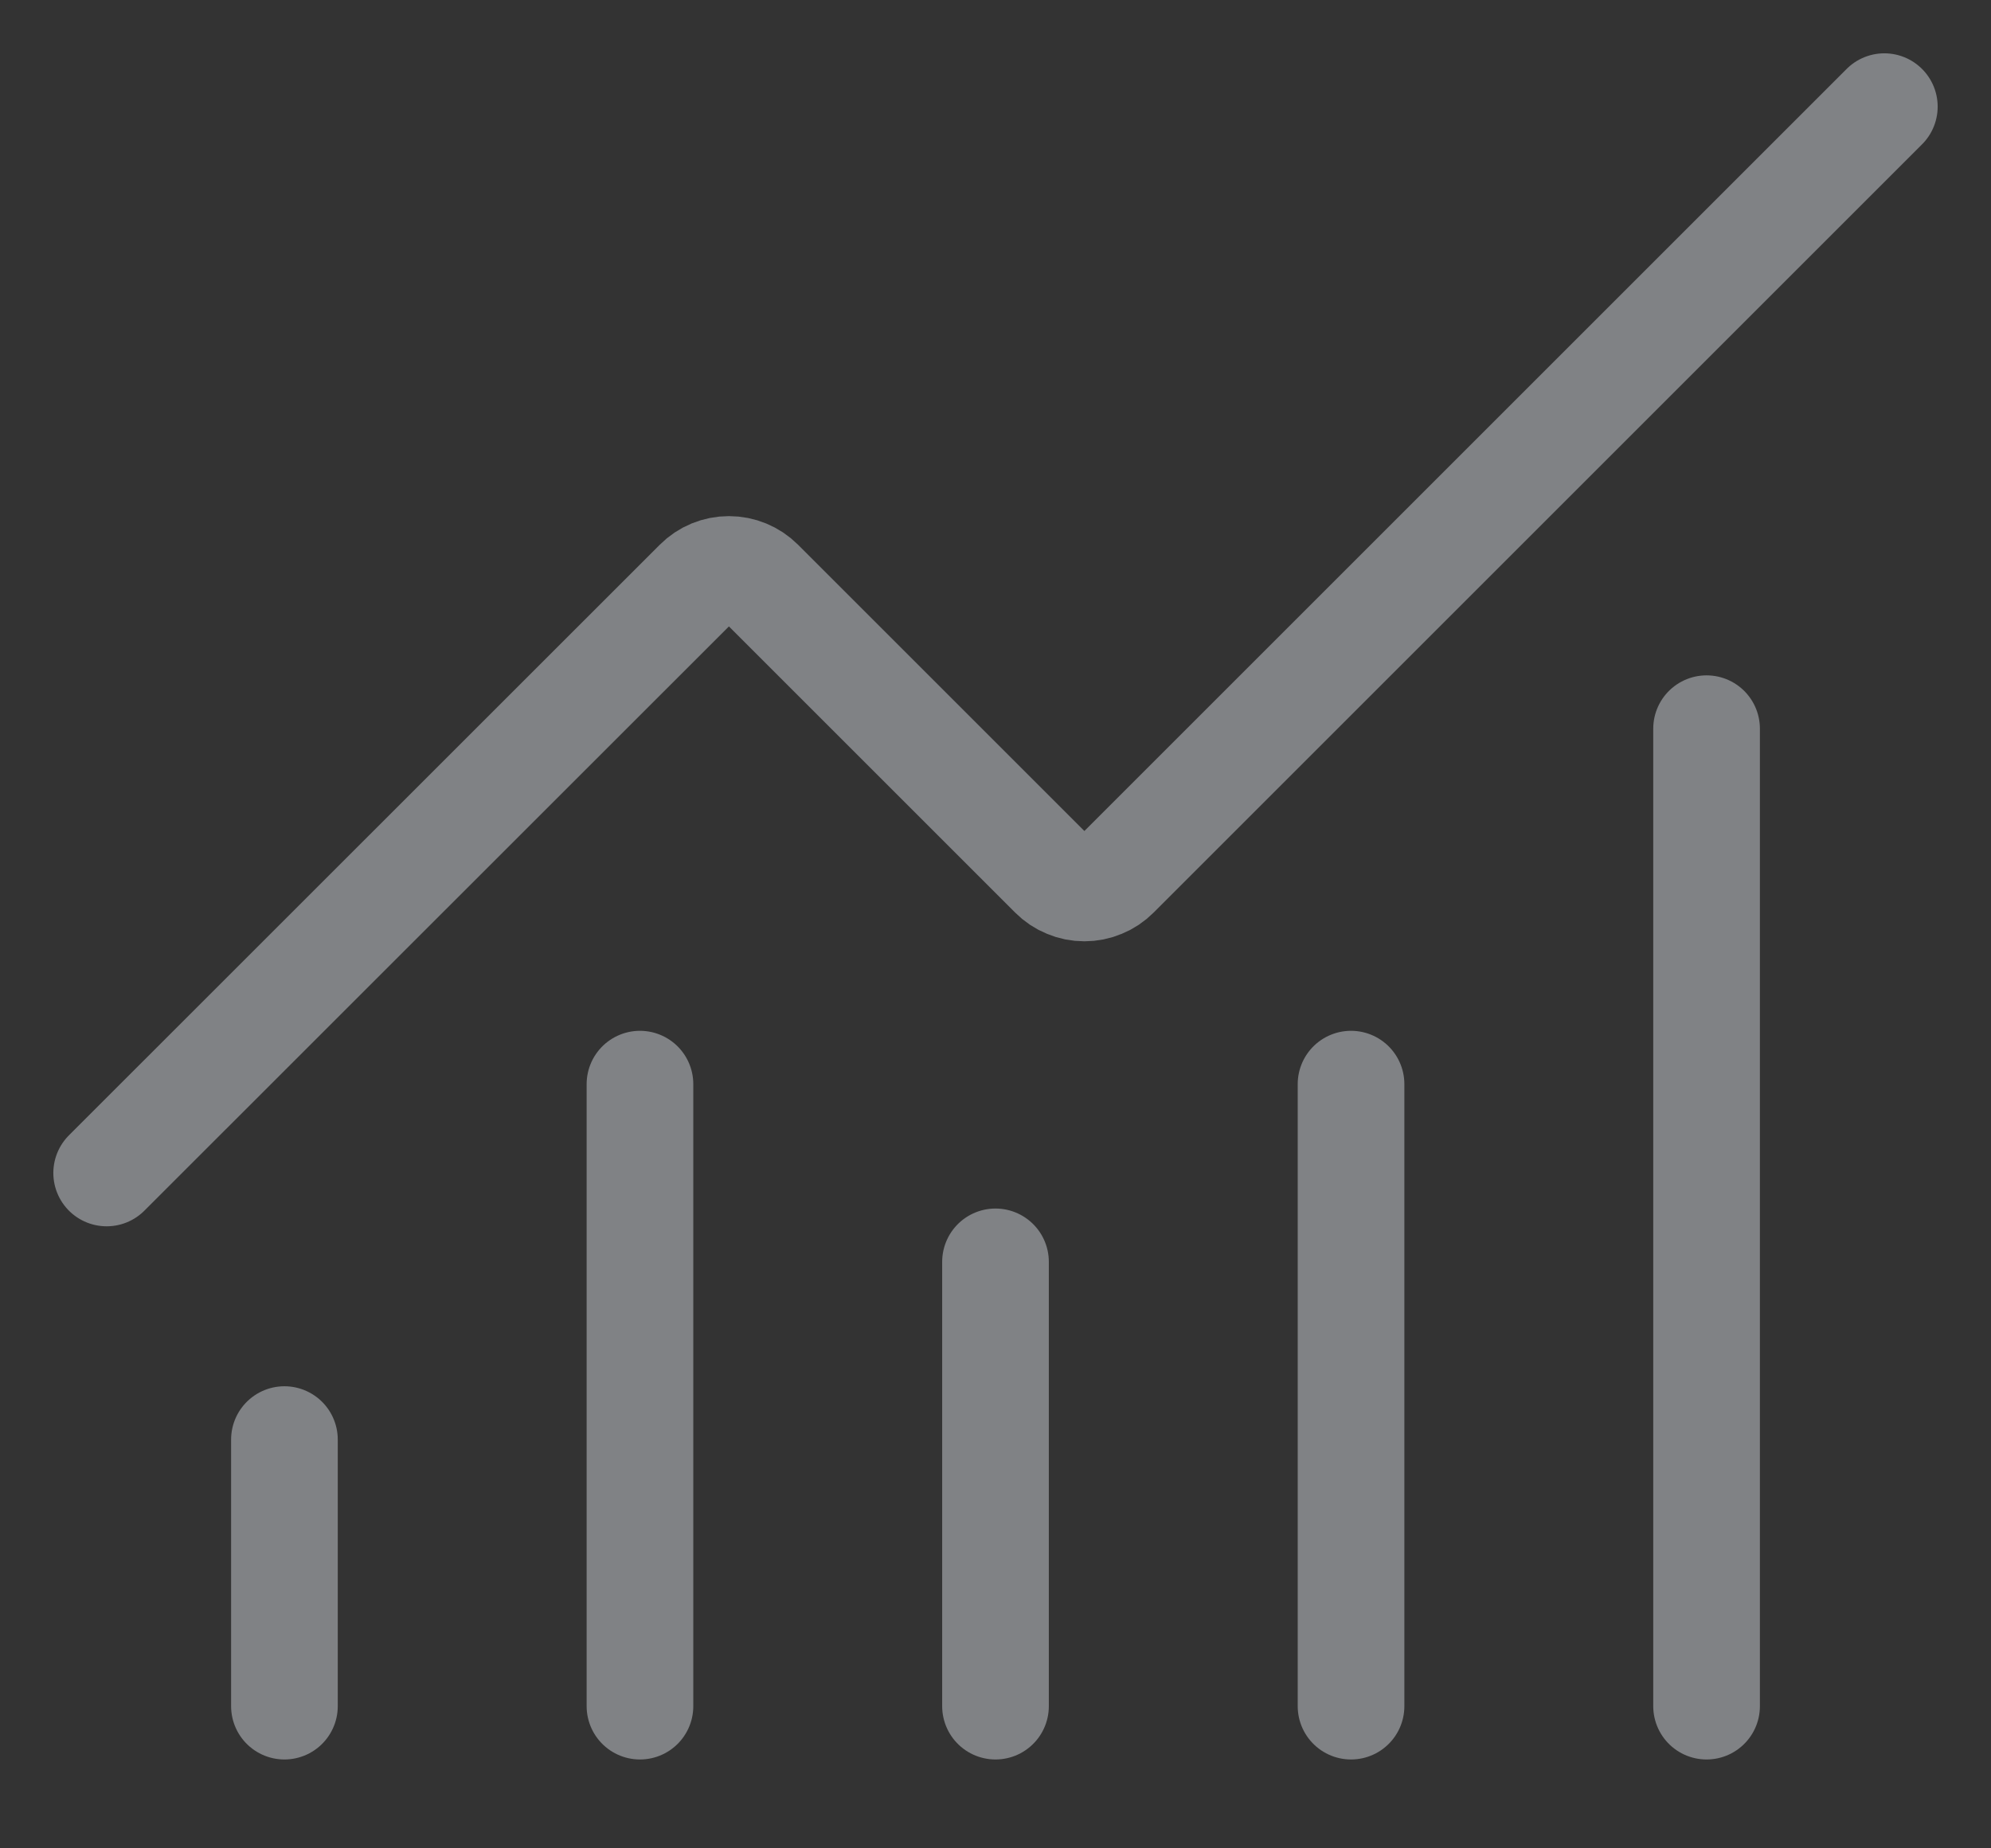 <svg width="28" height="26" viewBox="0 0 28 26" fill="none" xmlns="http://www.w3.org/2000/svg">
<rect x="0" y="0" width="28" height="26" fill="#333333" stroke="none"/>
<path d="M14 17.75V24M19 15.25V24M24 10.25V24M26.5 1.5L15.693 12.307C15.634 12.366 15.566 12.412 15.489 12.443C15.414 12.475 15.332 12.491 15.25 12.491C15.168 12.491 15.086 12.475 15.011 12.443C14.934 12.412 14.866 12.366 14.807 12.307L10.693 8.193C10.575 8.075 10.416 8.01 10.251 8.01C10.085 8.01 9.926 8.075 9.809 8.193L1.5 16.5M4 20.25V24M9 15.25V24" stroke="#F4F9FF" stroke-opacity="0.4" stroke-width="1.5" stroke-linecap="round" stroke-linejoin="round"/>
</svg>
